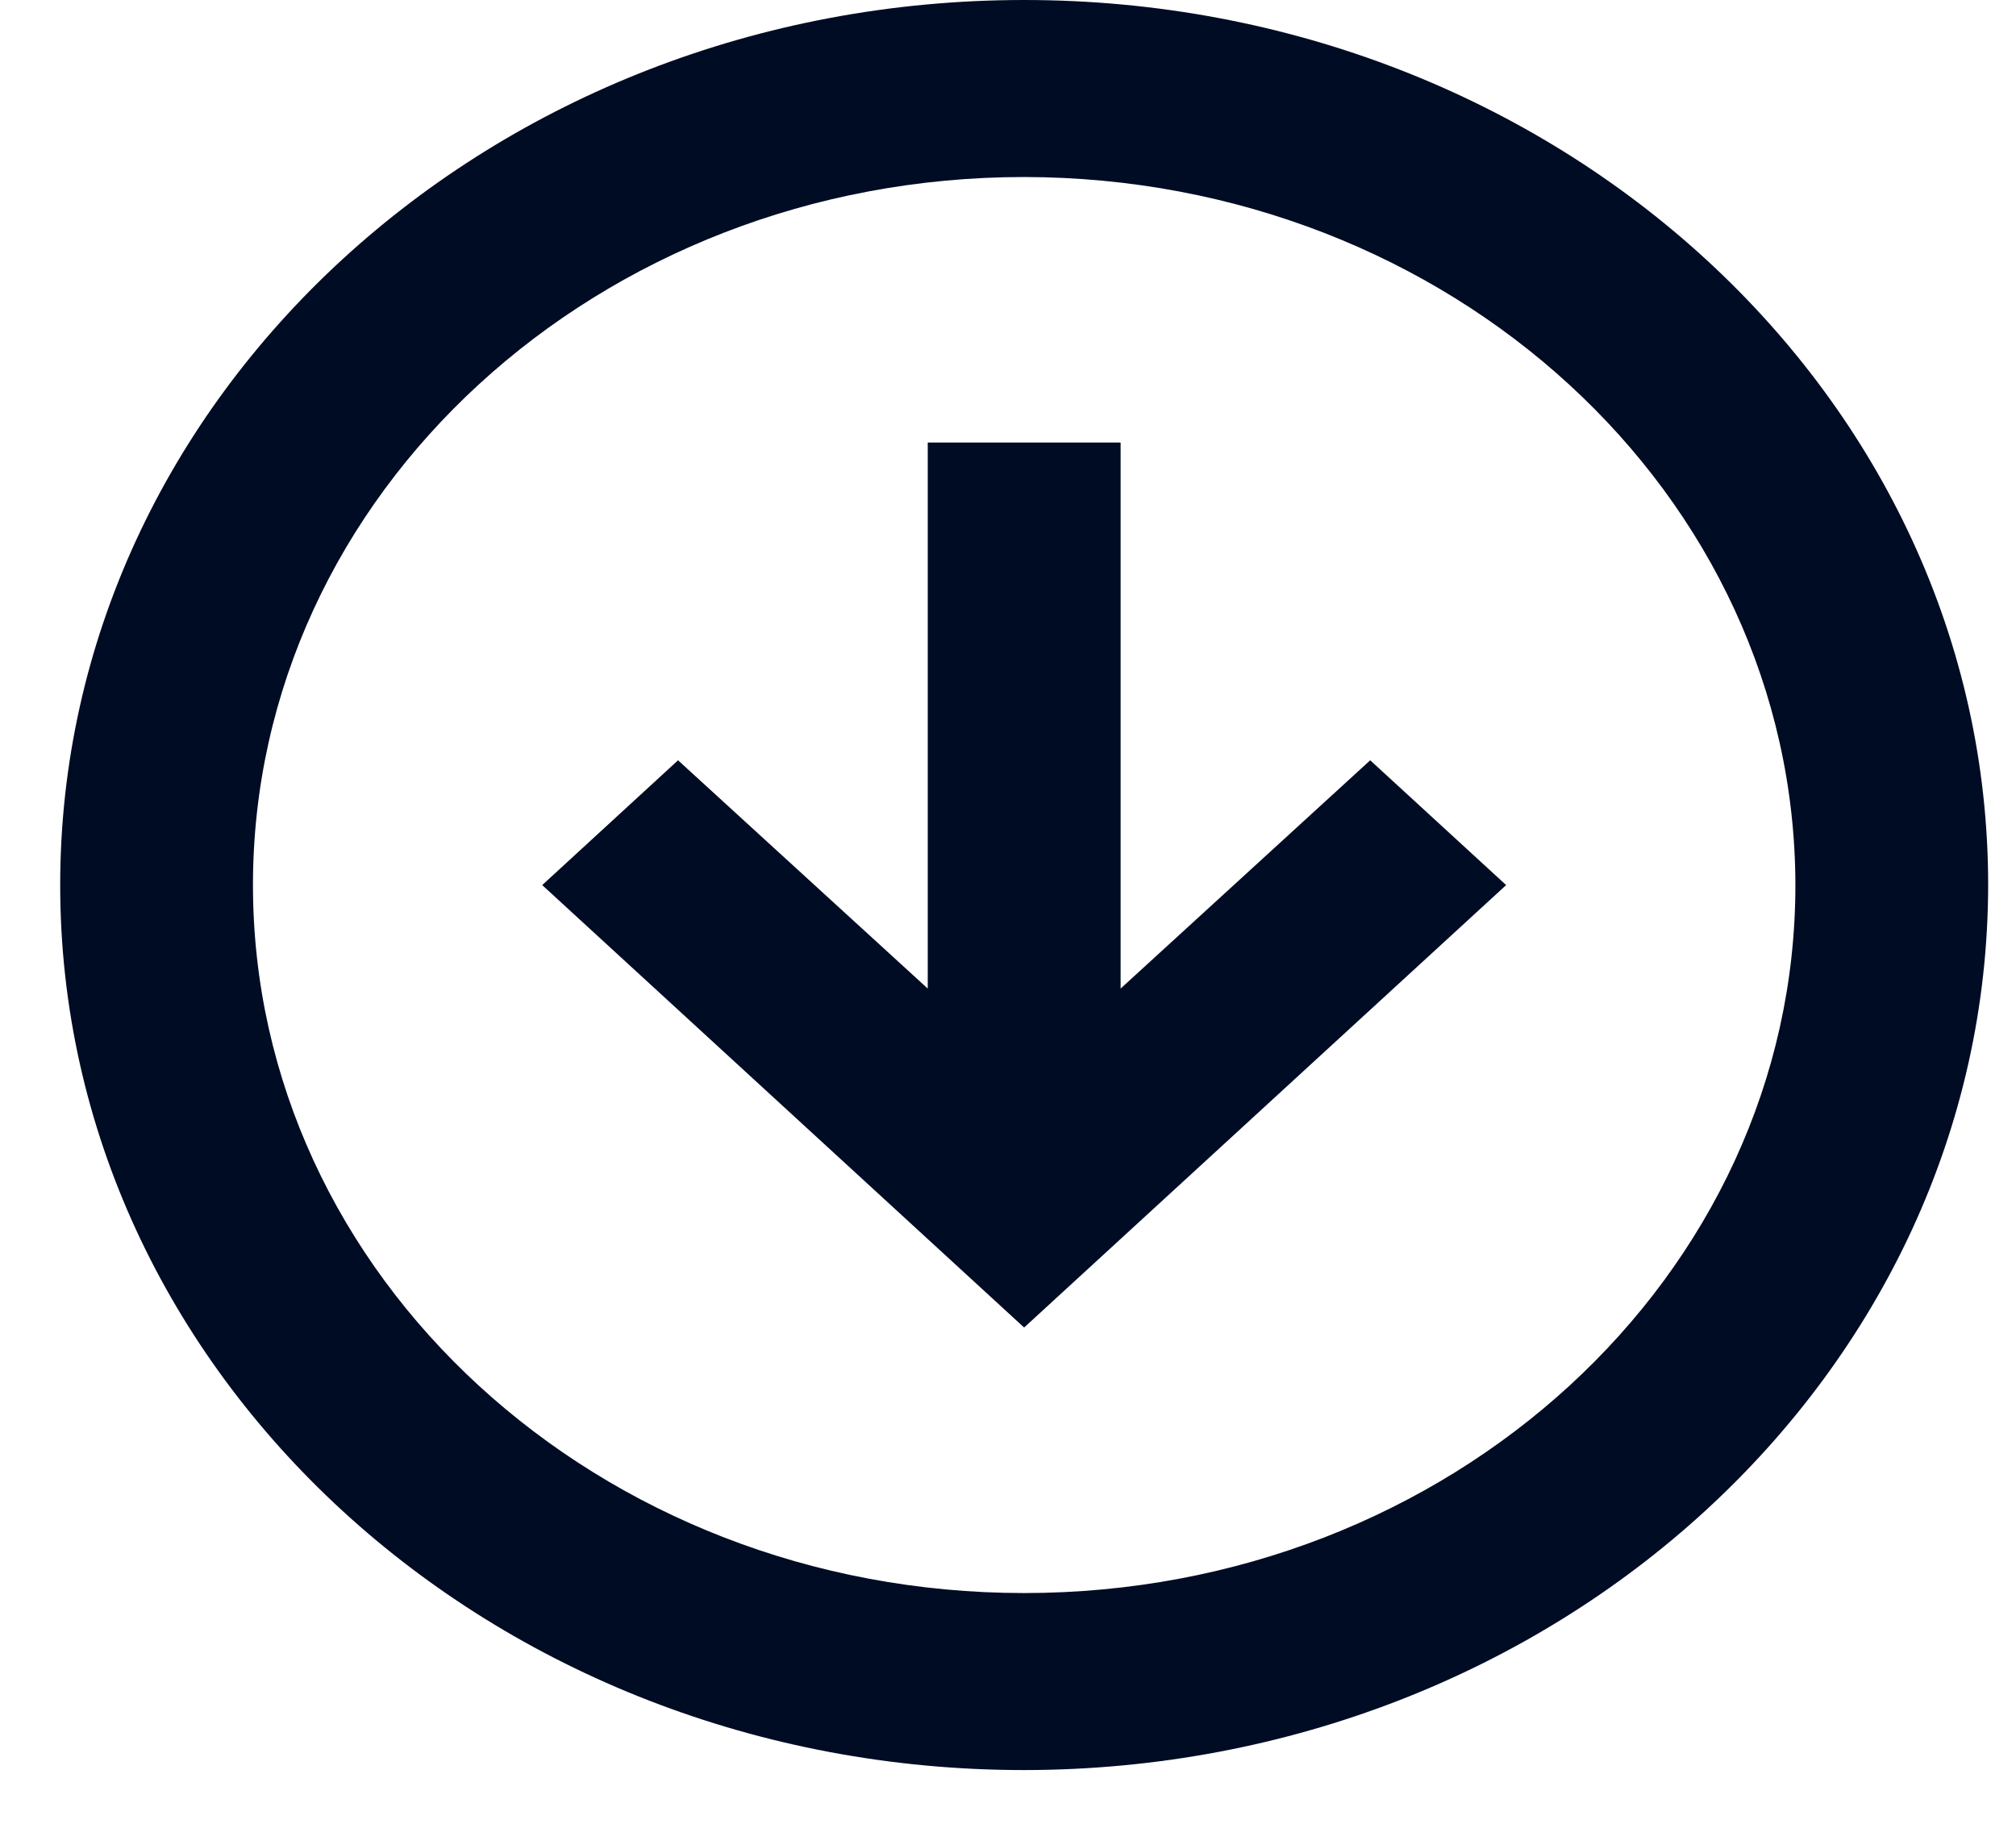 <svg width="21" height="19" viewBox="0 0 21 19" fill="none" xmlns="http://www.w3.org/2000/svg">
<path d="M10.668 18.439C5.123 18.439 0.627 14.312 0.627 9.22C0.627 4.128 5.123 0 10.668 0C16.214 0 20.71 4.128 20.71 9.22C20.704 14.309 16.212 18.434 10.668 18.439ZM10.668 1.844C6.232 1.844 2.635 5.146 2.635 9.22C2.635 13.293 6.232 16.595 10.668 16.595C15.105 16.595 18.702 13.293 18.702 9.22C18.697 5.148 15.103 1.849 10.668 1.844ZM10.668 13.829L5.648 9.22L7.063 7.92L9.664 10.298V4.61H11.673V10.298L14.273 7.92L15.689 9.22L10.668 13.829Z" fill="#000C24"/>
</svg>
